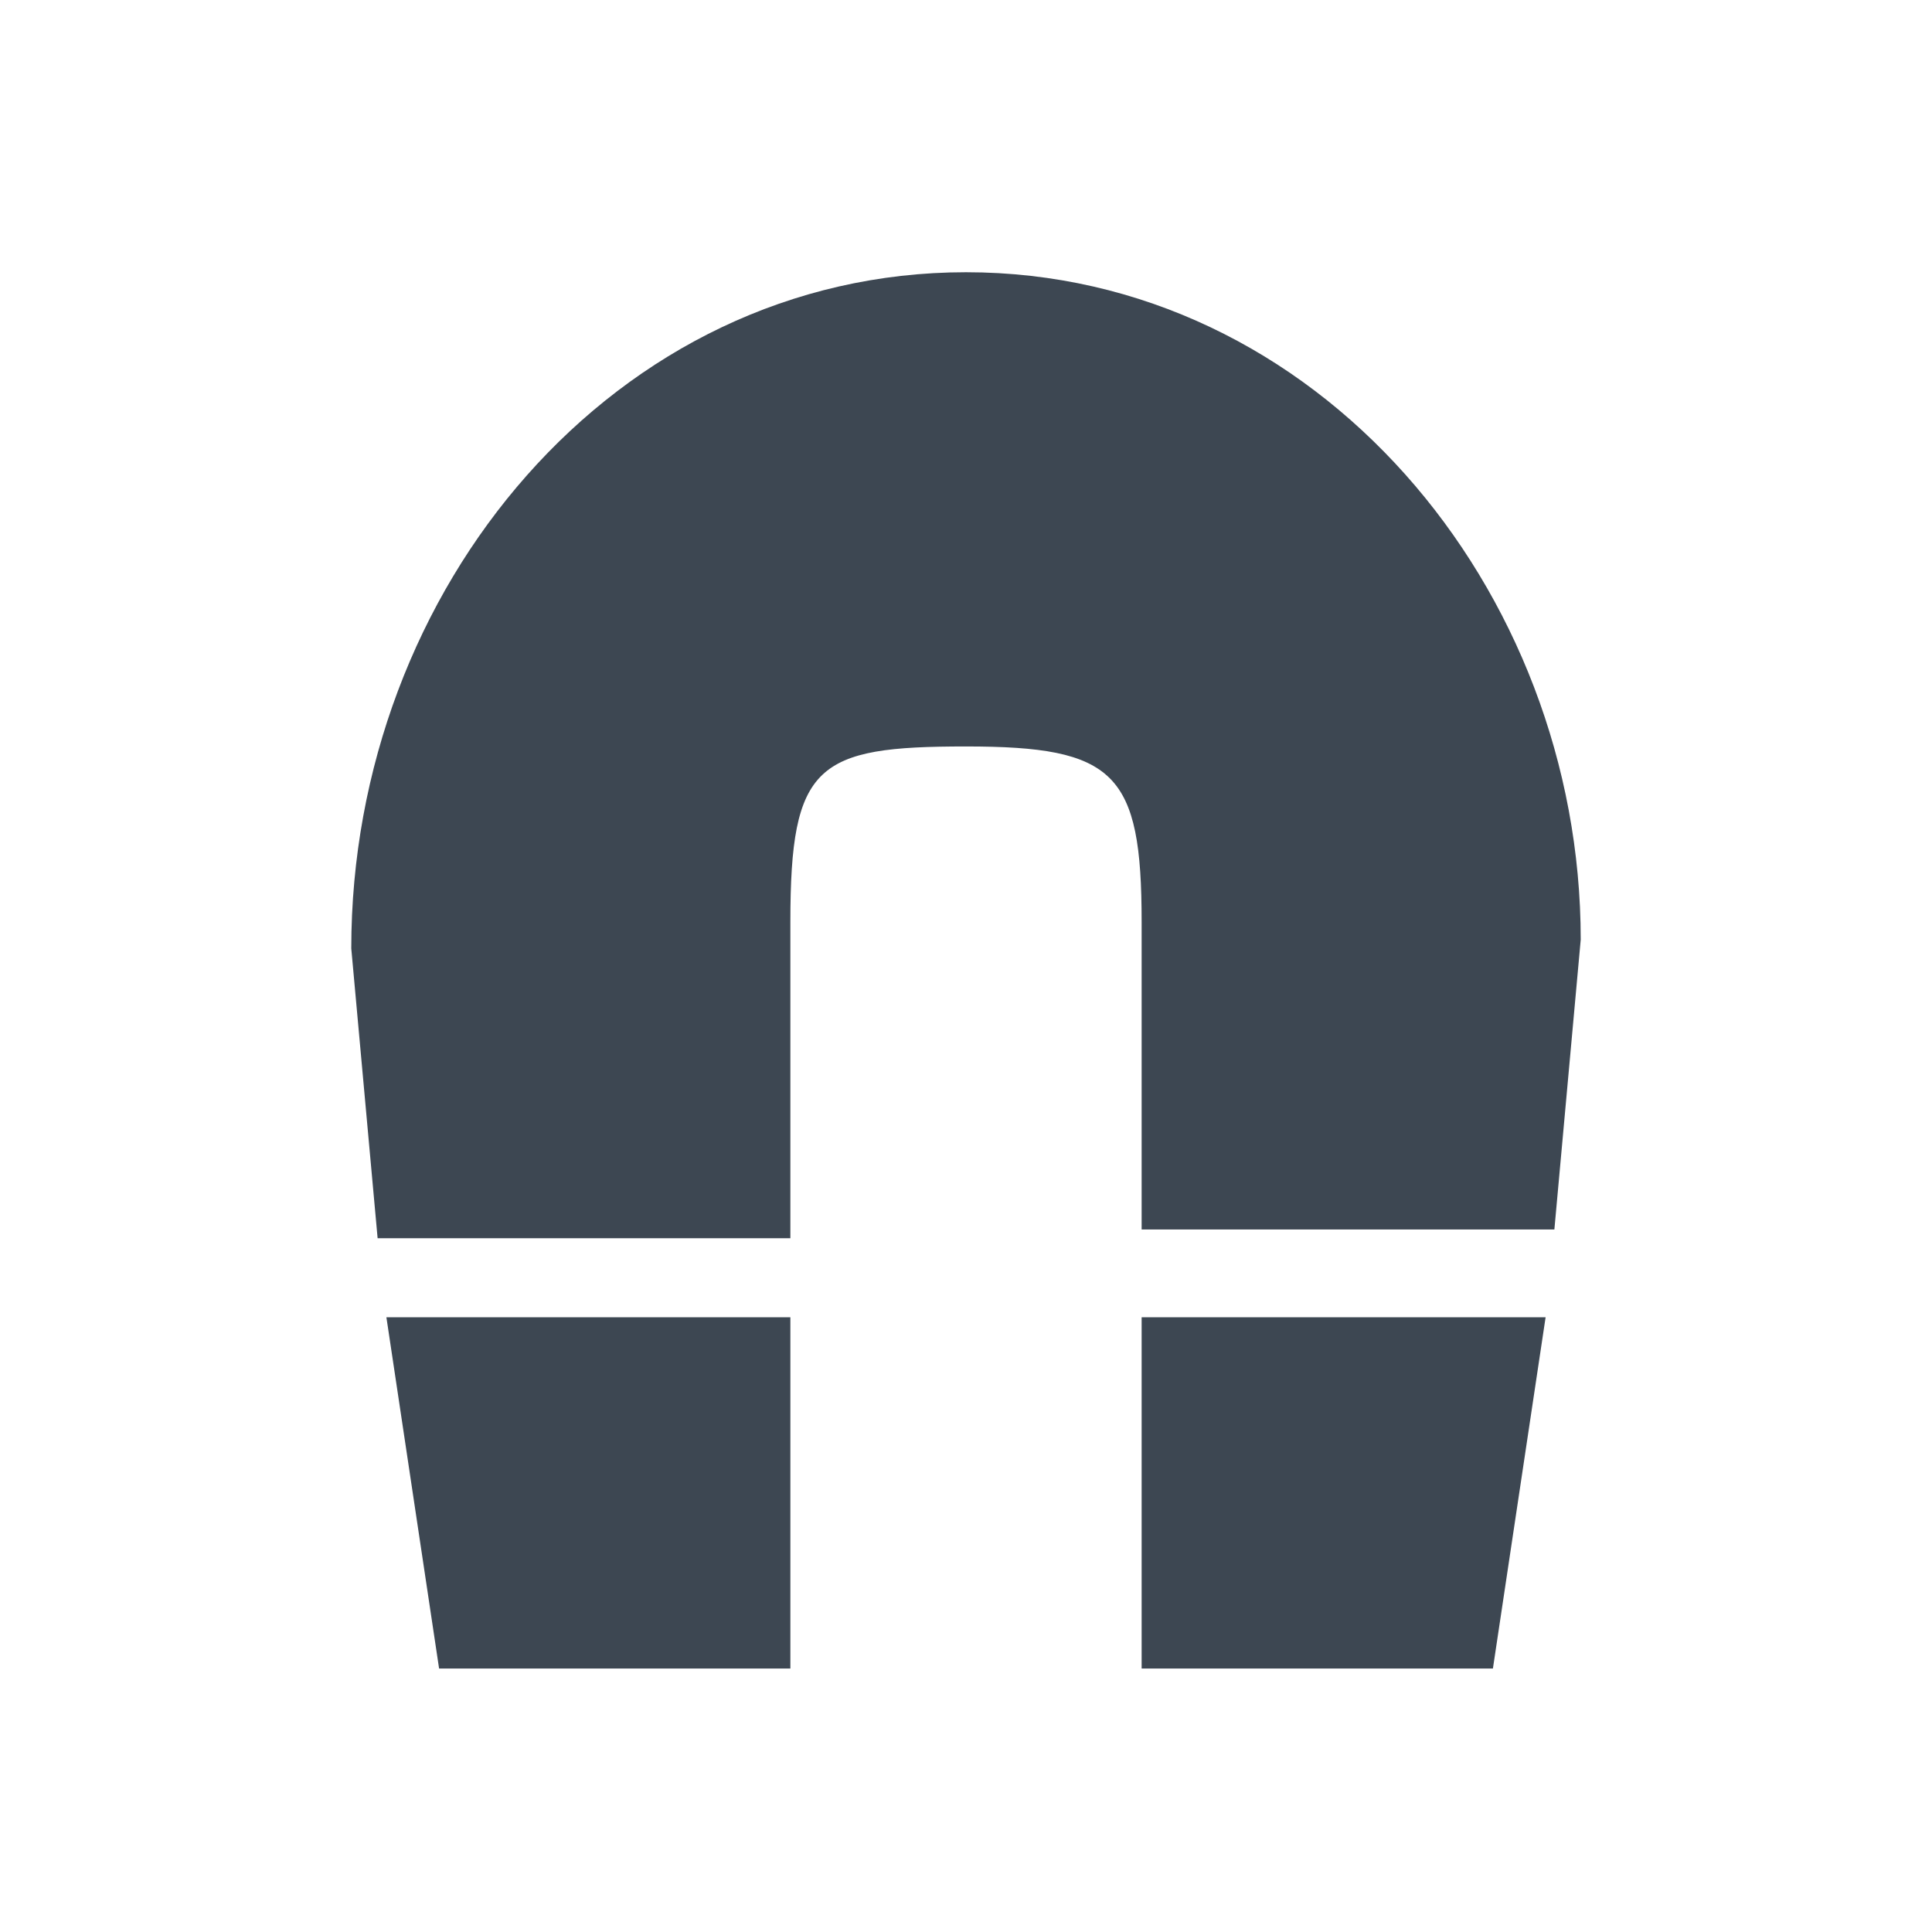 <svg width="22" height="22" xmlns="http://www.w3.org/2000/svg"><g fill="#3D4752" fill-rule="evenodd"><path d="M9 14v-3.5c0-1.8.3-2 2-2s2 .3 2 2V14h4.7l.3-3.3c0-4-3-7.6-7-7.6s-7 3.6-7 7.7l.3 3.3H9zM13 15v4h4l.6-4H13zM4.4 15l.6 4h4v-4H4.4z"/></g></svg>